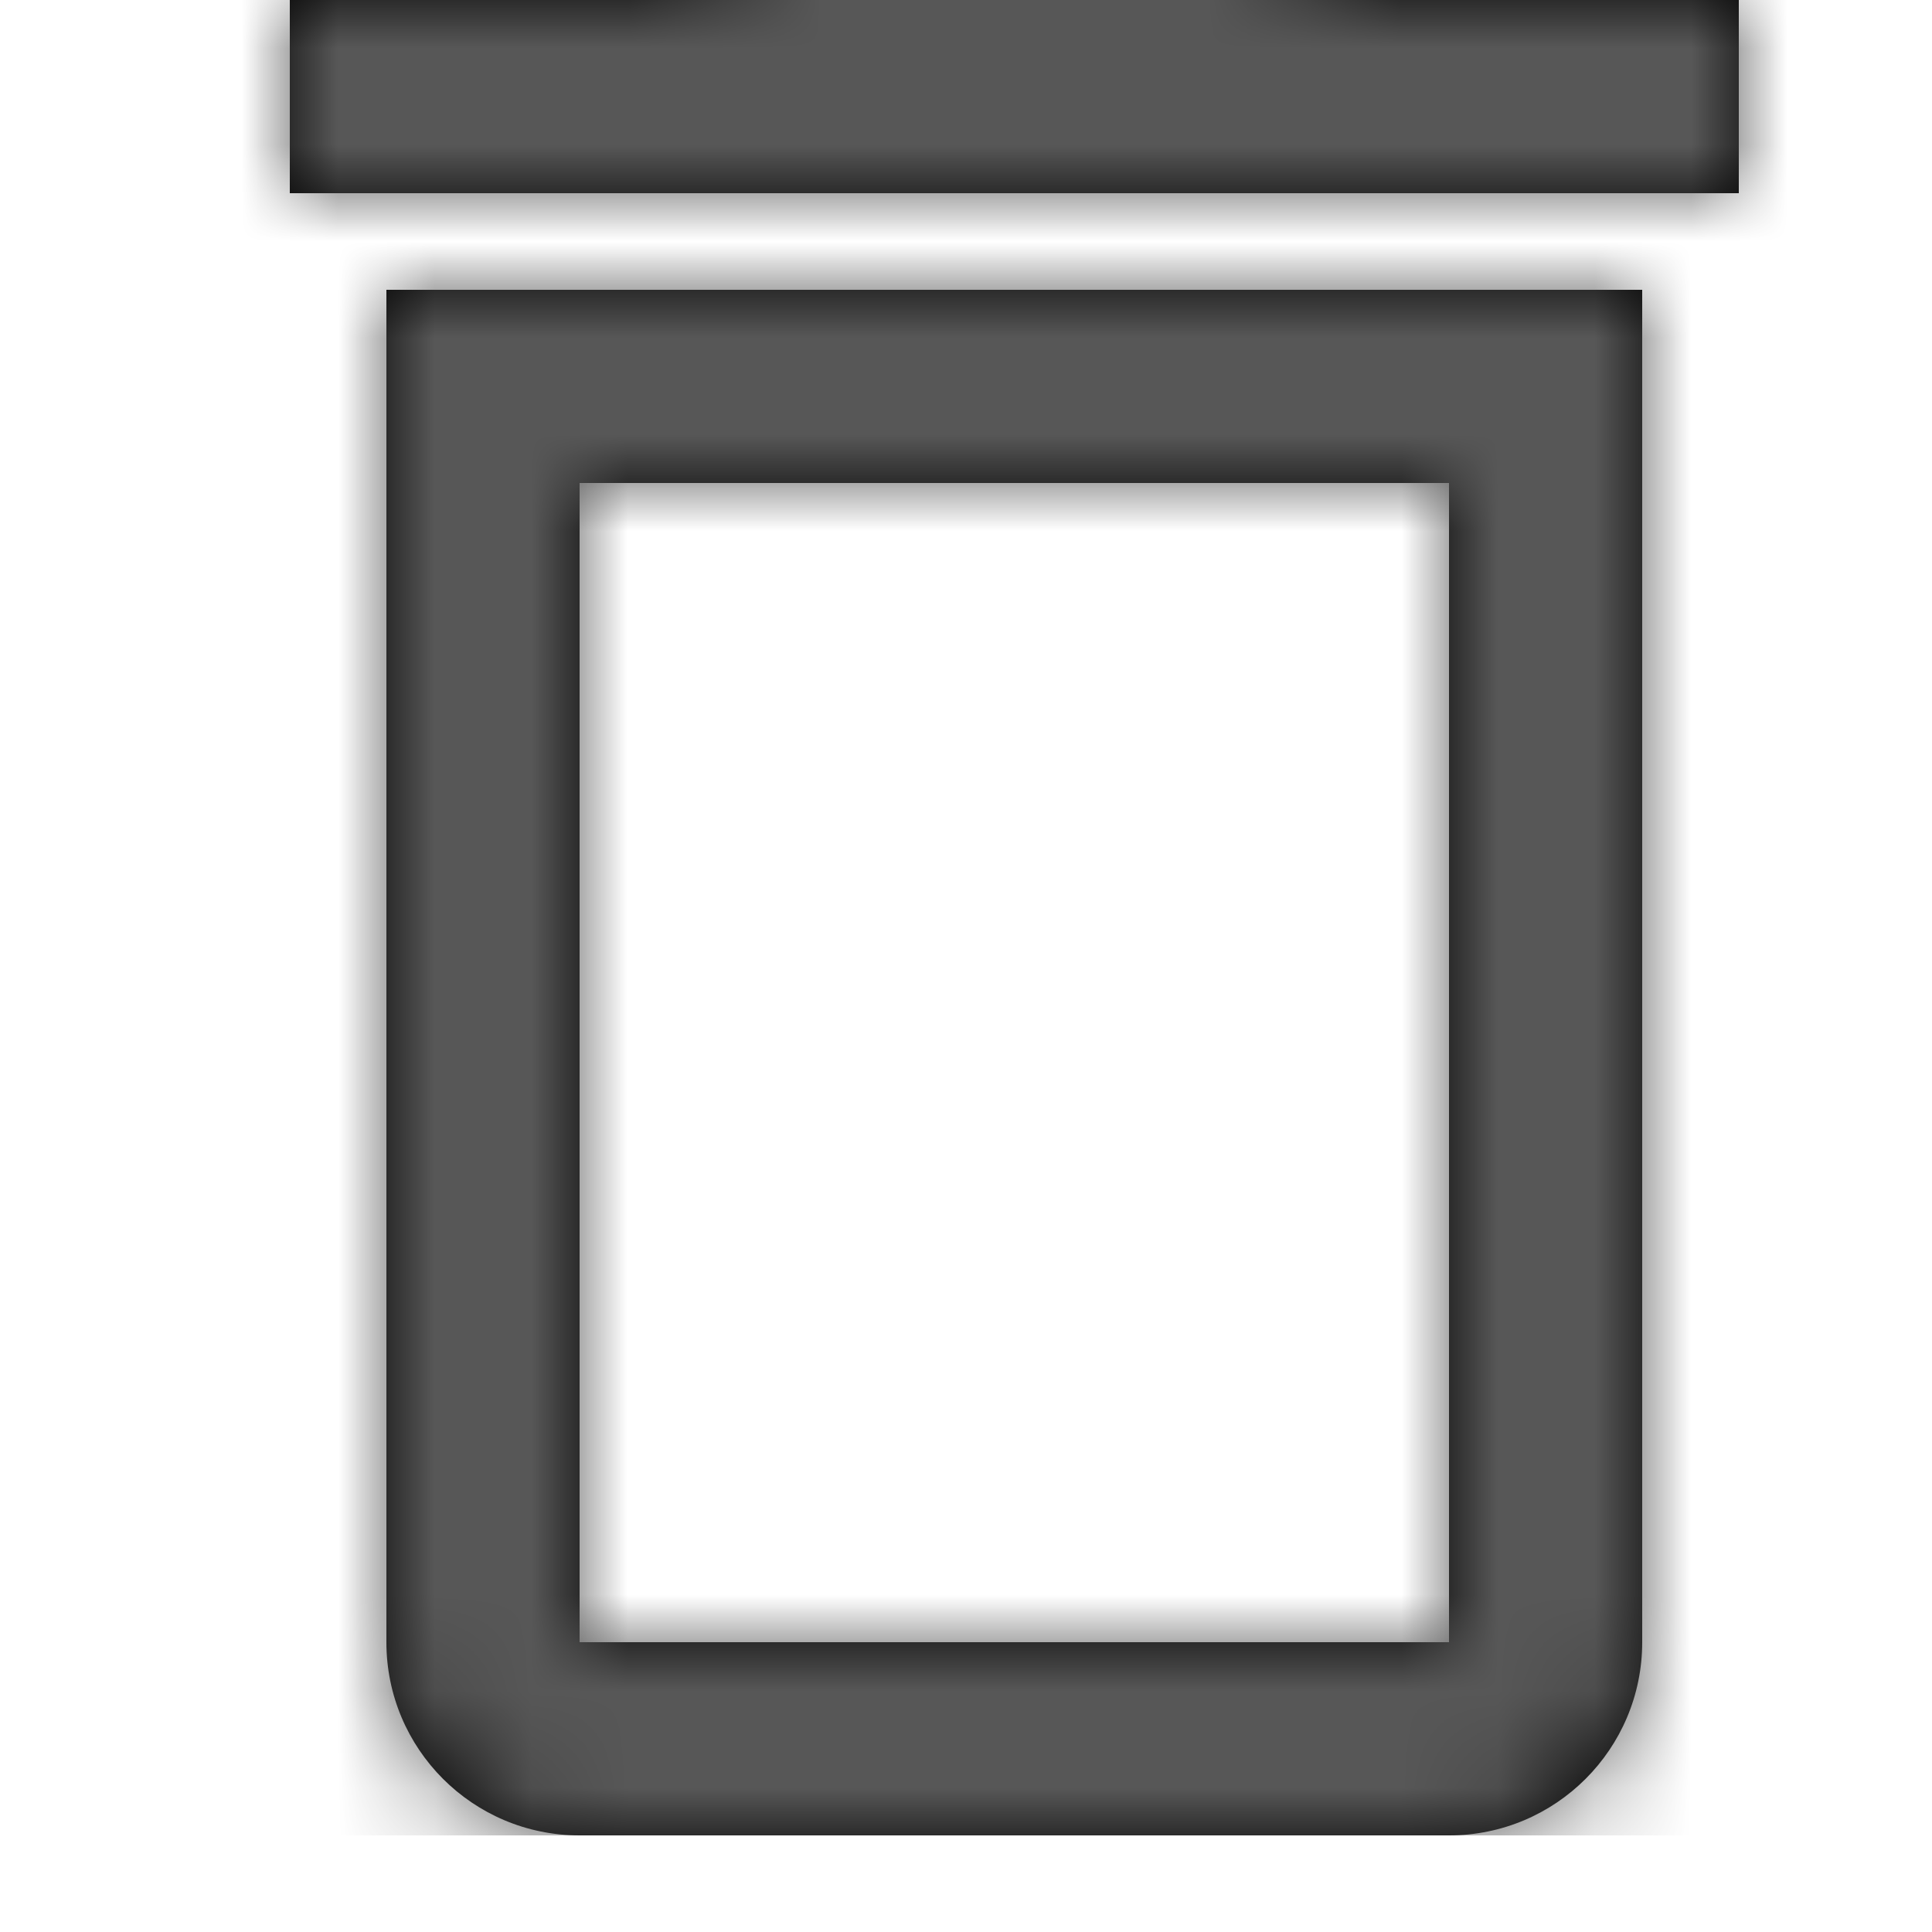 <?xml version="1.0" encoding="UTF-8"?>
<svg width="20px" height="20px" viewBox="0 0 20 20" version="1.1" xmlns="http://www.w3.org/2000/svg" xmlns:xlink="http://www.w3.org/1999/xlink">
    <!-- Generator: sketchtool 58 (101010) - https://sketch.com -->
    <title>918A85AF-67B5-4143-84D7-7761C6256704@2x</title>
    <desc>Created with sketchtool.</desc>
    <defs>
        <path d="M15,18 L6,18 L6,6 L15,6 L15,18 Z M13,6.03961325e-14 L8,6.03961325e-14 L7,1 L3,1 L3,3 L18,3 L18,1 L14,1 L13,6.03961325e-14 Z M17,4 L4,4 L4,17 C4,17.333 4,17.667 4,18 C4,19.105 4.895,20 6,20 L15,20 C16.105,20 17,19.105 17,18 C17,18 17,18 17,18 L17,4 Z" id="path-1"></path>
    </defs>
    <g id="ASSETIT" stroke="none" stroke-width="1" fill="none" fill-rule="evenodd">
        <g id="ASSETIT---IKONIT" transform="translate(-339, -348)">
            <g id="Ikonit/Roskalaatikko" transform="translate(339, 347)">
                <g>
                    <mask id="mask-2" fill="white">
                        <use xlink:href="#path-1"></use>
                    </mask>
                    <use id="Mask" fill="#000000" fill-rule="nonzero" xlink:href="#path-1"></use>
                    <g id="Värit/Tumma-harmaa" mask="url(#mask-2)" fill="#575757">
                        <rect id="Rectangle" x="0" y="0" width="20" height="20"></rect>
                    </g>
                </g>
            </g>
        </g>
    </g>
</svg>